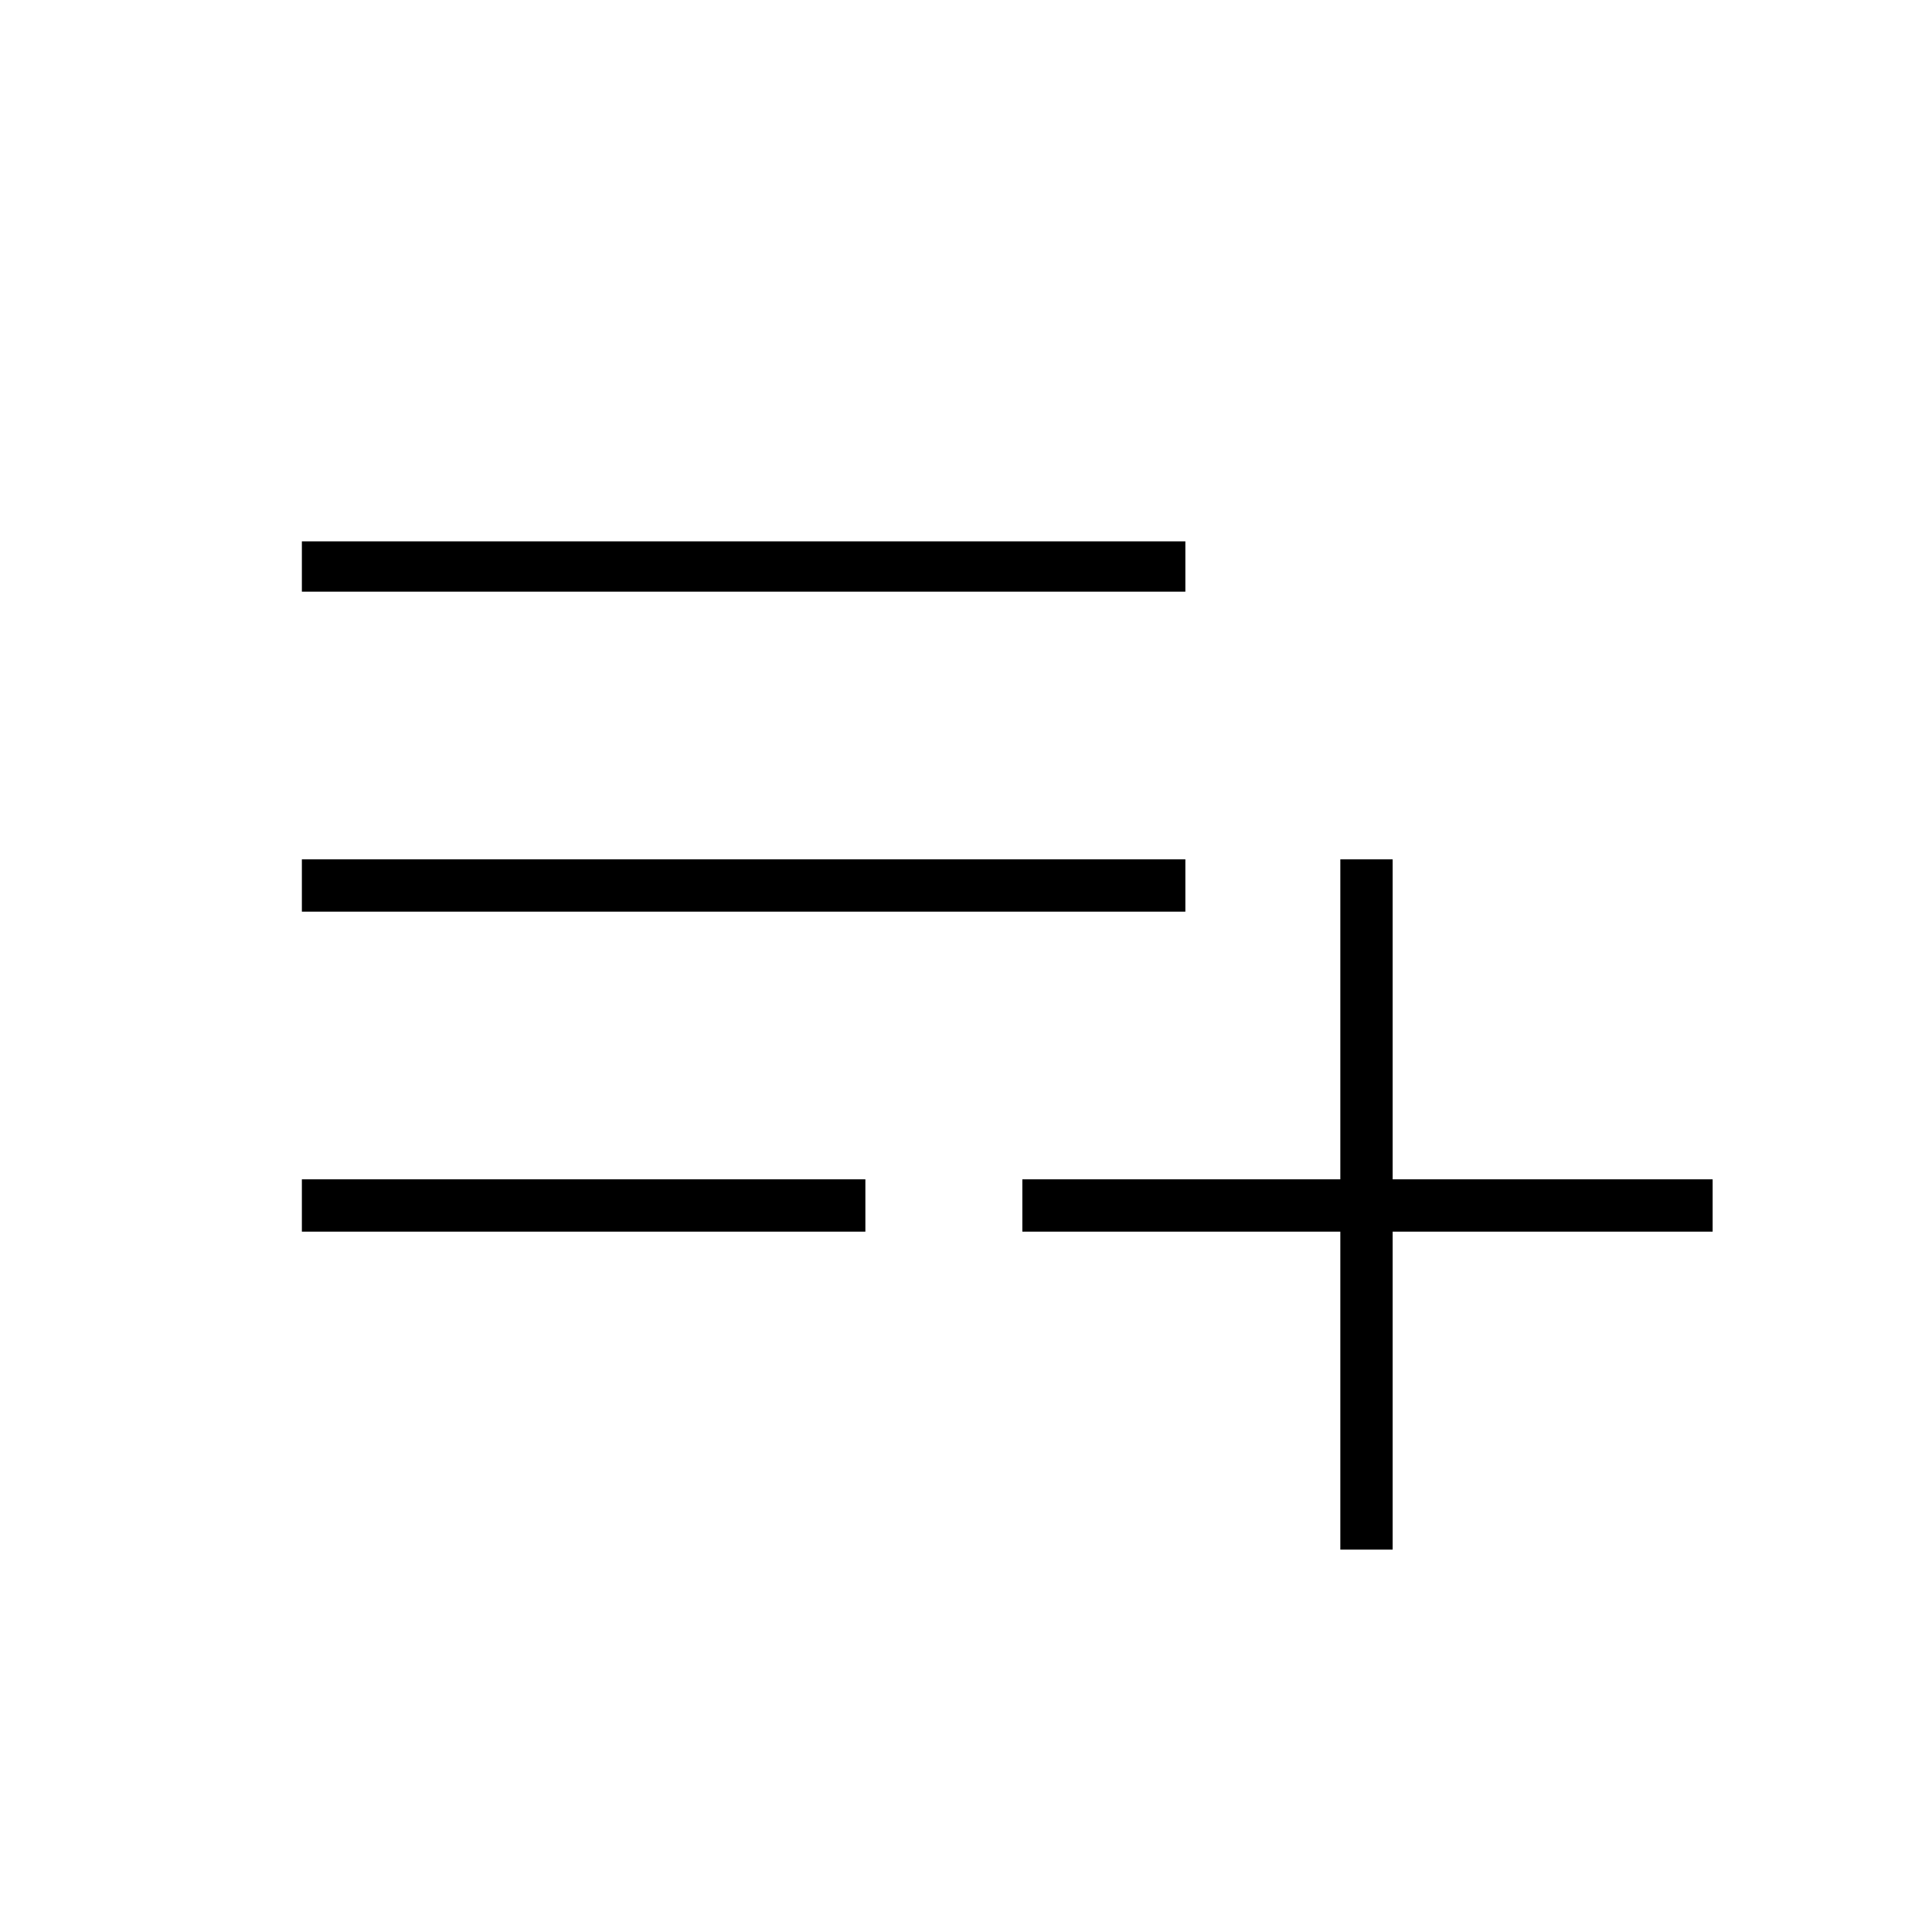 <svg xmlns="http://www.w3.org/2000/svg" height="24" width="24"><path d="M3.75 15.3v-.65h7v.65Zm0-3.975v-.65h10.975v.65Zm0-3.975v-.625h10.975v.625Zm12.9 11.9V15.3H12.7v-.65h3.95v-3.975h.65v3.975h3.975v.65H17.3v3.95Z"/></svg>